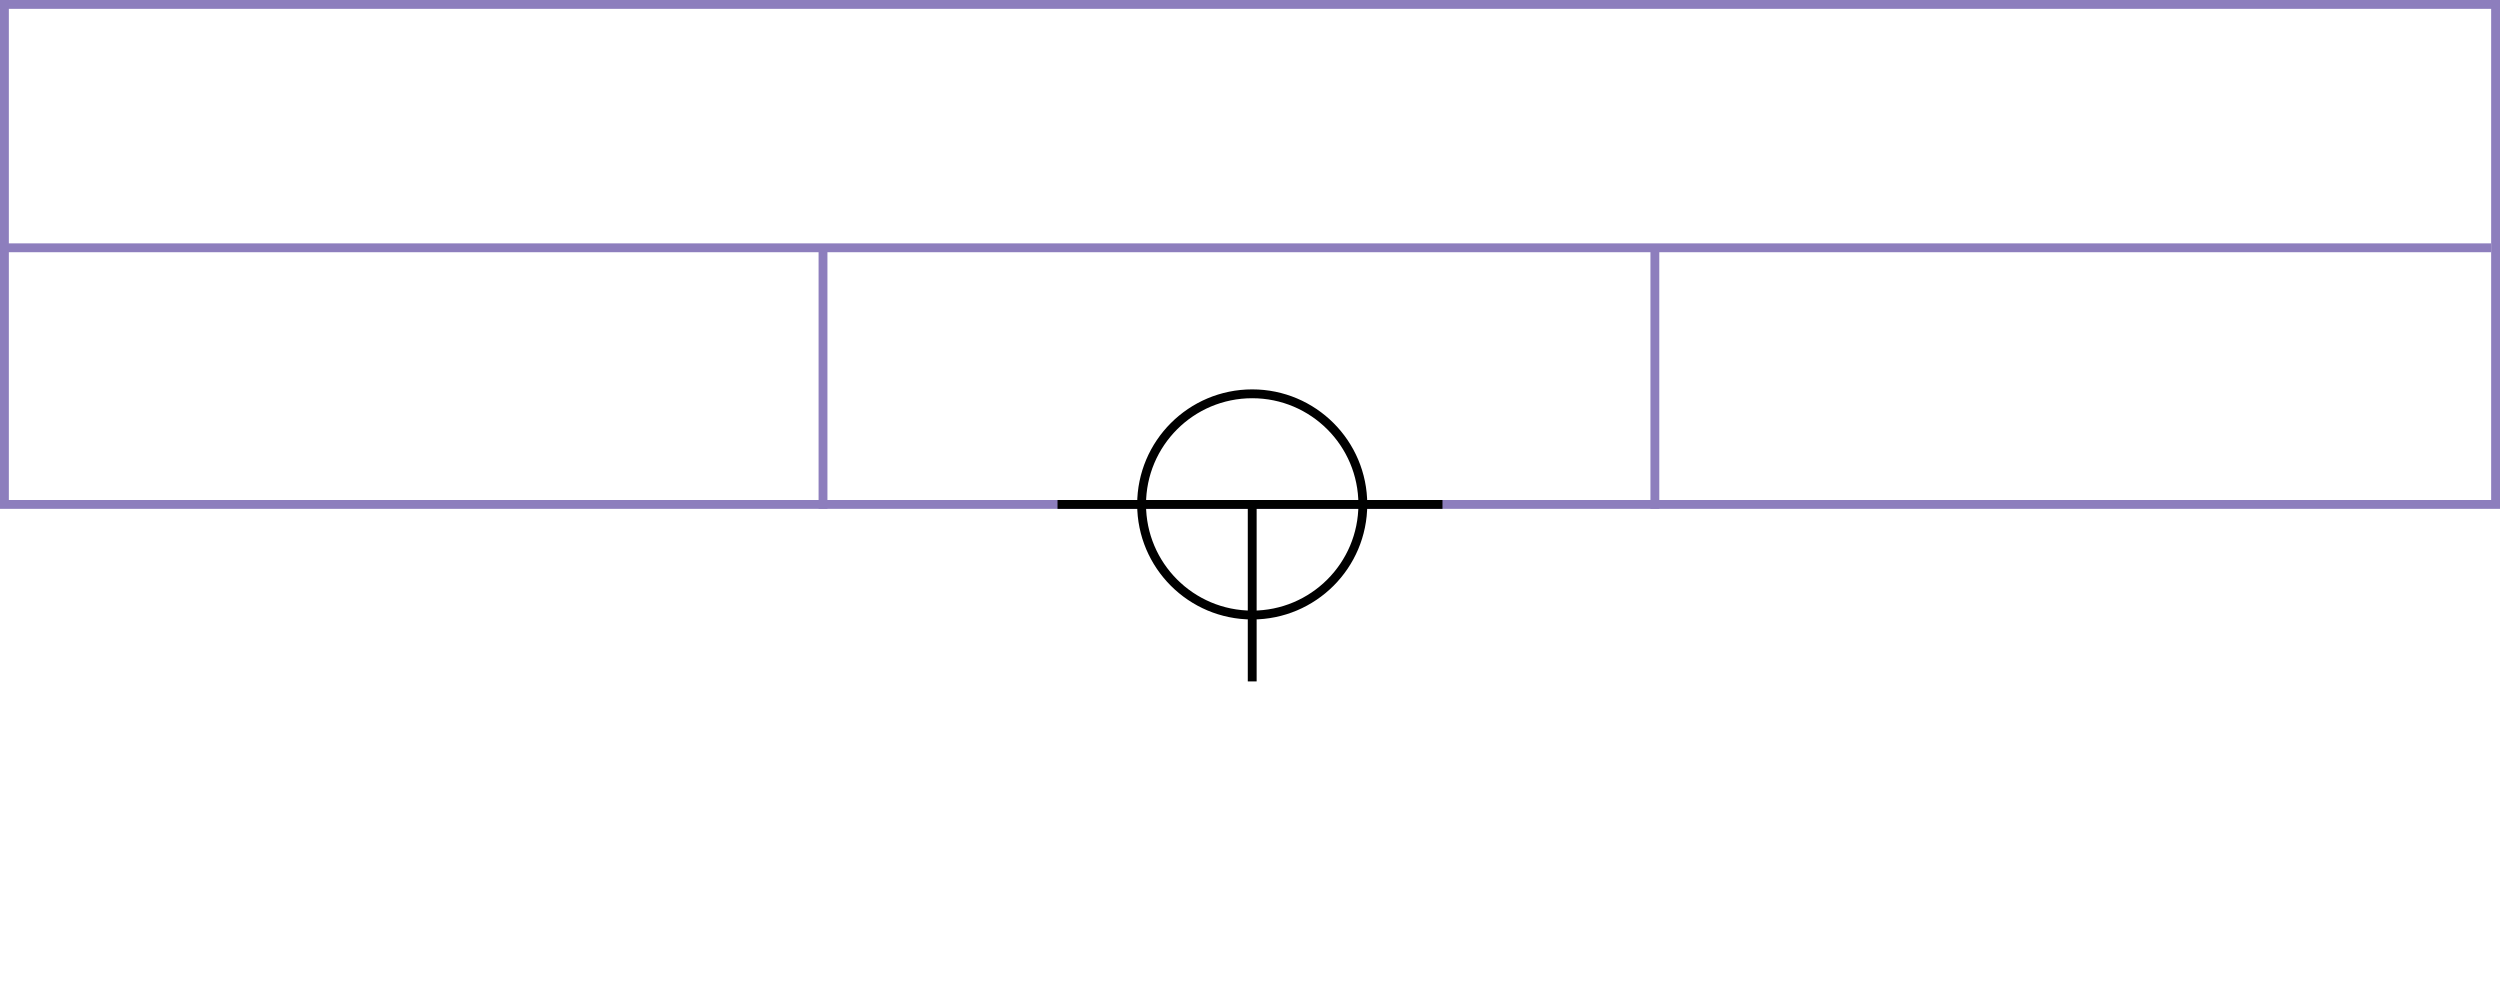 <svg xmlns="http://www.w3.org/2000/svg" height="226" width="565">
 <g>
  <title>background</title>
  <rect fill="#fff" height="226" id="canvas_background" width="565" x="0" y="0"></rect>
 </g>
 <g>
  <title>Form</title>
  <rect fill="#fff" height="113" id="svg_3" stroke="#8D7EBD" stroke-width="2" width="563" x="1" y="1"></rect>
  <line fill="none" id="svg_4" stroke="#8D7EBD" stroke-width="2" x1="0" x2="563" y1="56" y2="56"></line>
  <line fill="none" id="svg_5" stroke="#8D7EBD" stroke-width="2" x1="186" x2="186" y1="56" y2="115"></line>
  <line fill="none" id="svg_10" stroke="#8D7EBD" stroke-width="2" x1="374" x2="374" y1="56" y2="115"></line>
 </g>
 <g>
  <title>NAP</title>
  <ellipse cx="283" cy="114" fill="none" id="svg21" rx="25" ry="25" stroke="#000" stroke-width="2"></ellipse>
  <line fill="none" id="svg22" stroke="#000" stroke-width="2" x1="239" x2="326" y1="114" y2="114"></line>
  <line fill="none" id="svg23" stroke="#000" stroke-width="2" x1="283" x2="283" y1="154" y2="114"></line>
 </g>
</svg>
